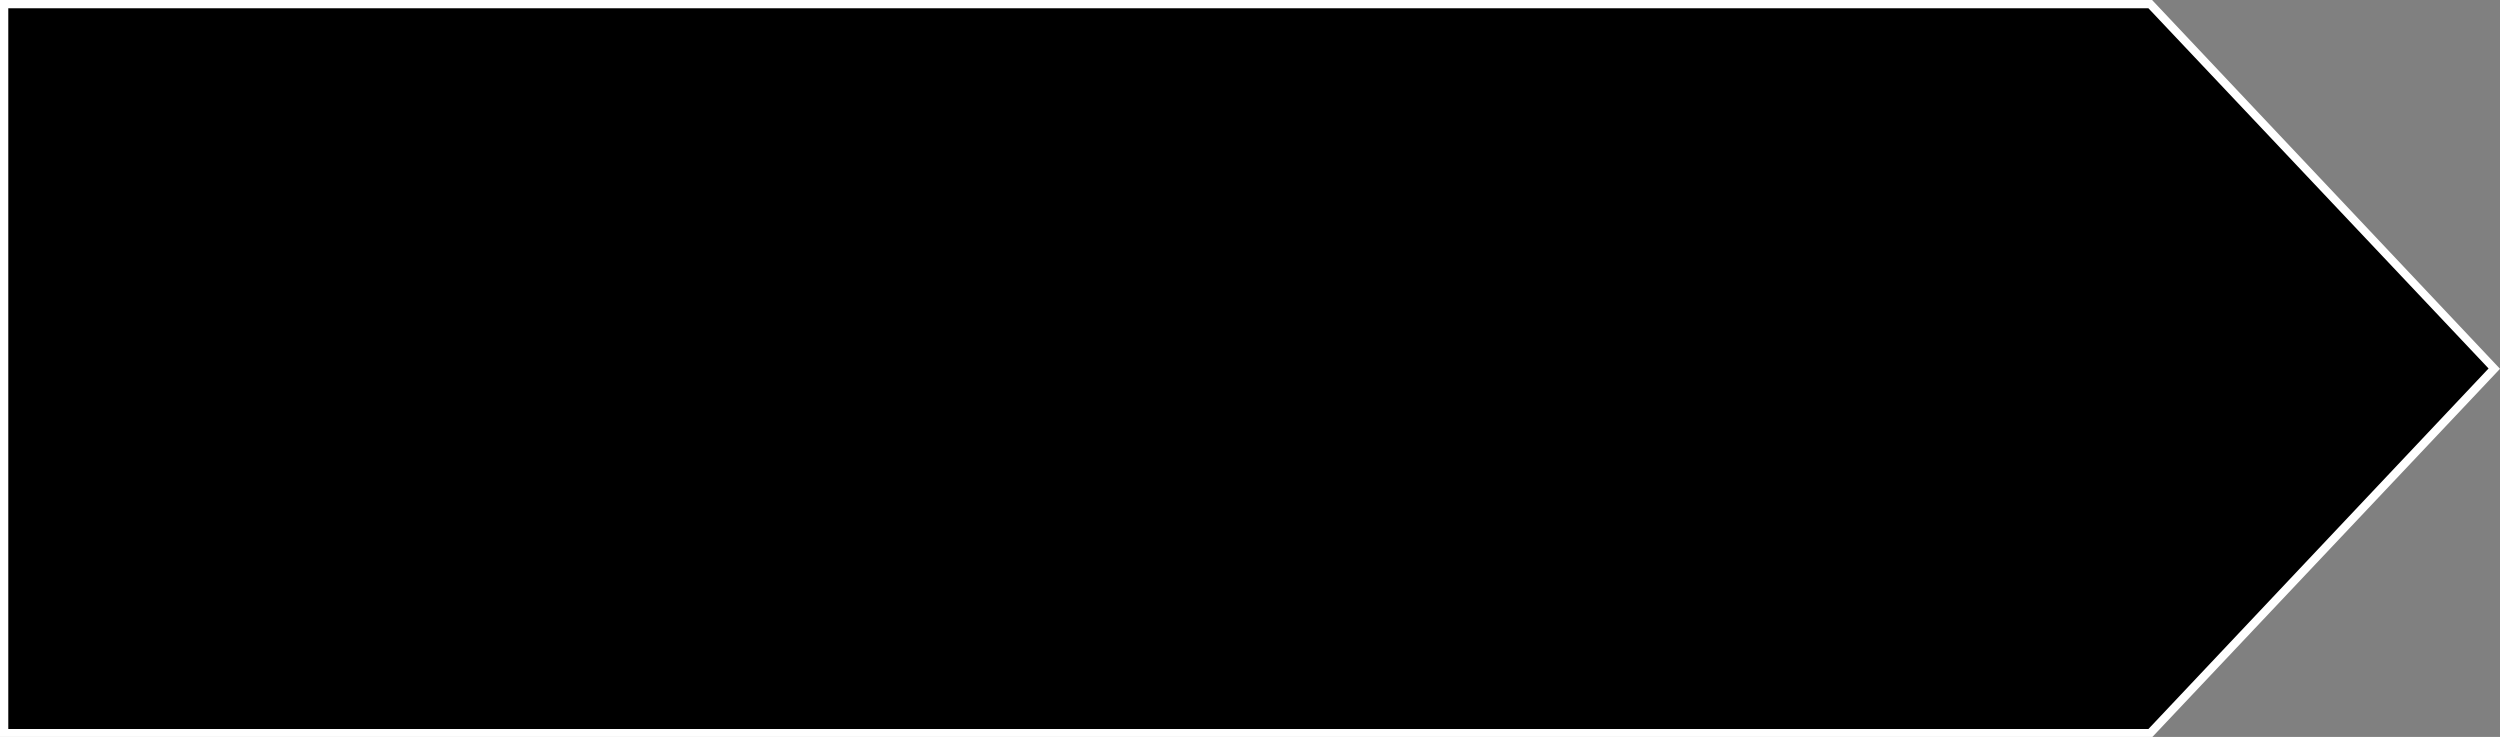 <svg xmlns="http://www.w3.org/2000/svg" viewBox="0 0 301.79 88.96"><rect x="0" y="0" width="301.79" height="88.96" fill="#808080" stroke="none"/><defs><style>.cls-1{fill:#fff;}</style></defs><g id="レイヤー_2" data-name="レイヤー 2"><polygon points="0.5 88.46 0.5 0.5 259.57 0.5 301.1 44.48 259.57 88.46 0.5 88.46"/><path class="cls-1" d="M259.35,1l41.06,43.48L259.35,88H1V1H259.35m.44-1H0V89H259.79l42-44.48L259.79,0Z"/></g></svg>